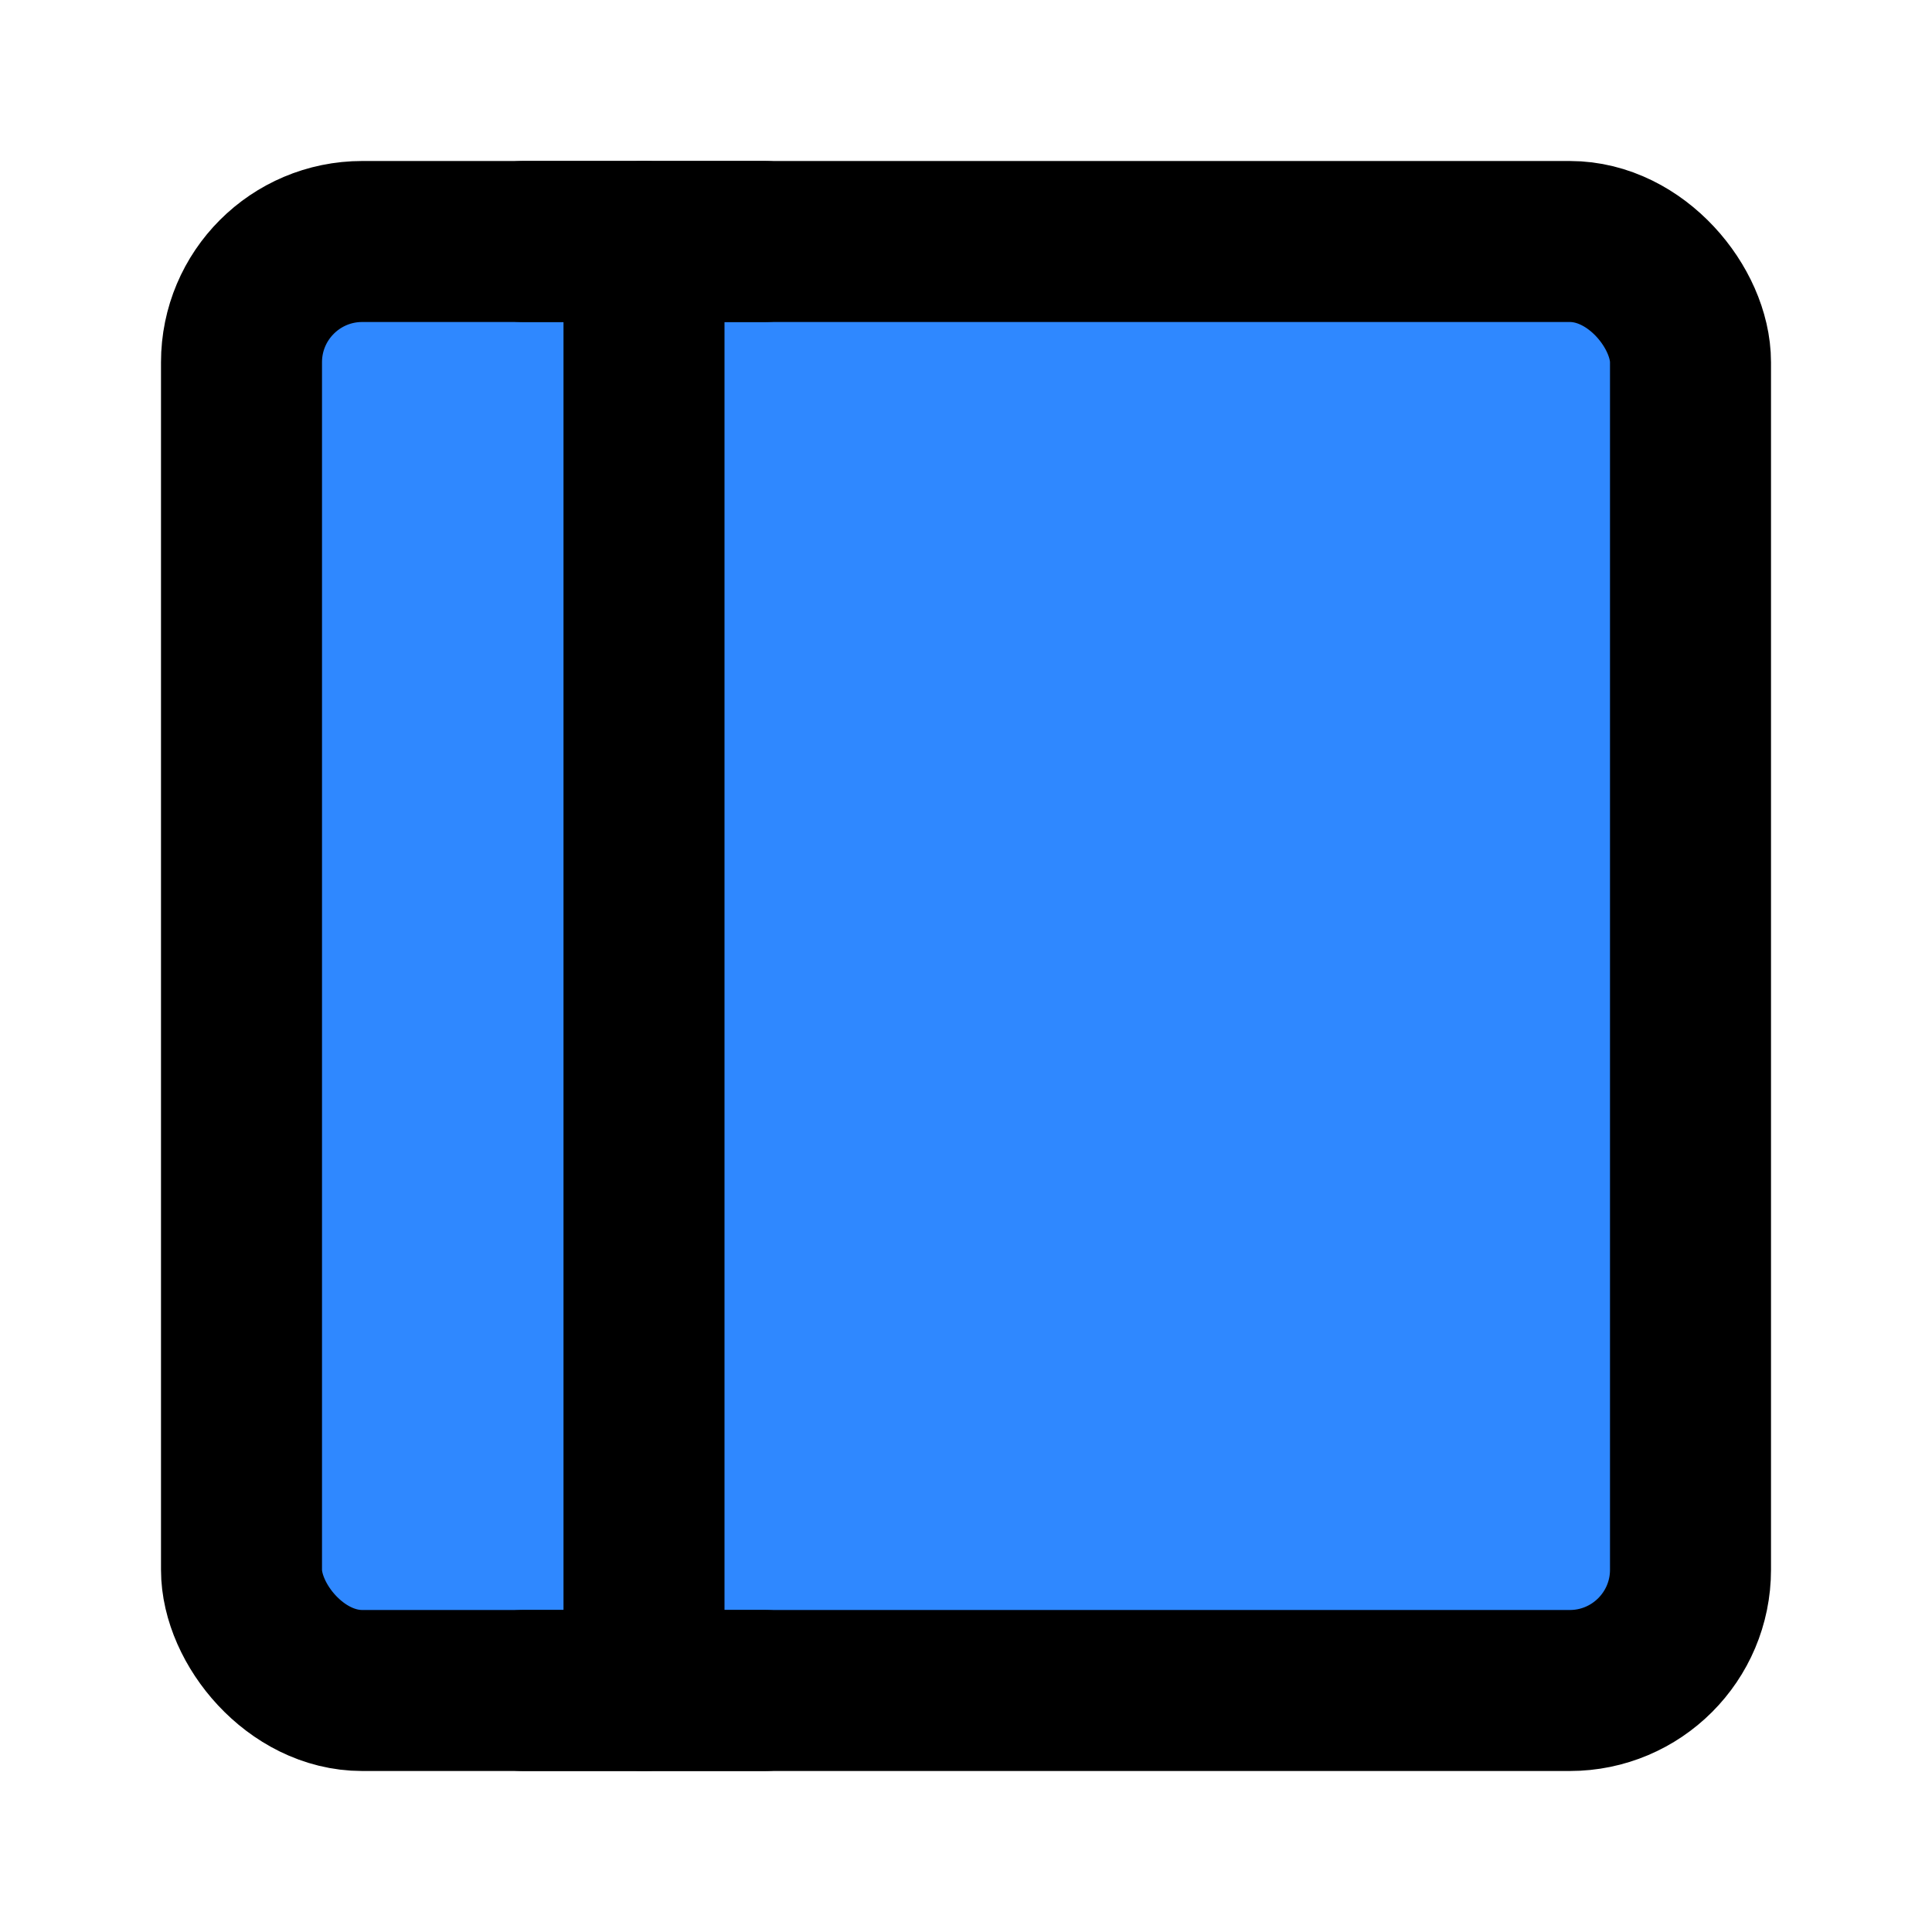 <?xml version="1.0" encoding="UTF-8"?><svg width="24" height="24" viewBox="0 0 48 48" fill="none" xmlns="http://www.w3.org/2000/svg"><rect x="6" y="6" width="36" height="36" rx="3" fill="#2F88FF" stroke="currentColor" stroke-width="4" stroke-linejoin="round"/><path d="M16 6V42" stroke="currentColor" stroke-width="4" stroke-linecap="round" stroke-linejoin="round"/><path d="M13 42H19" stroke="currentColor" stroke-width="4" stroke-linecap="round" stroke-linejoin="round"/><path d="M13 6H19" stroke="currentColor" stroke-width="4" stroke-linecap="round" stroke-linejoin="round"/></svg>
